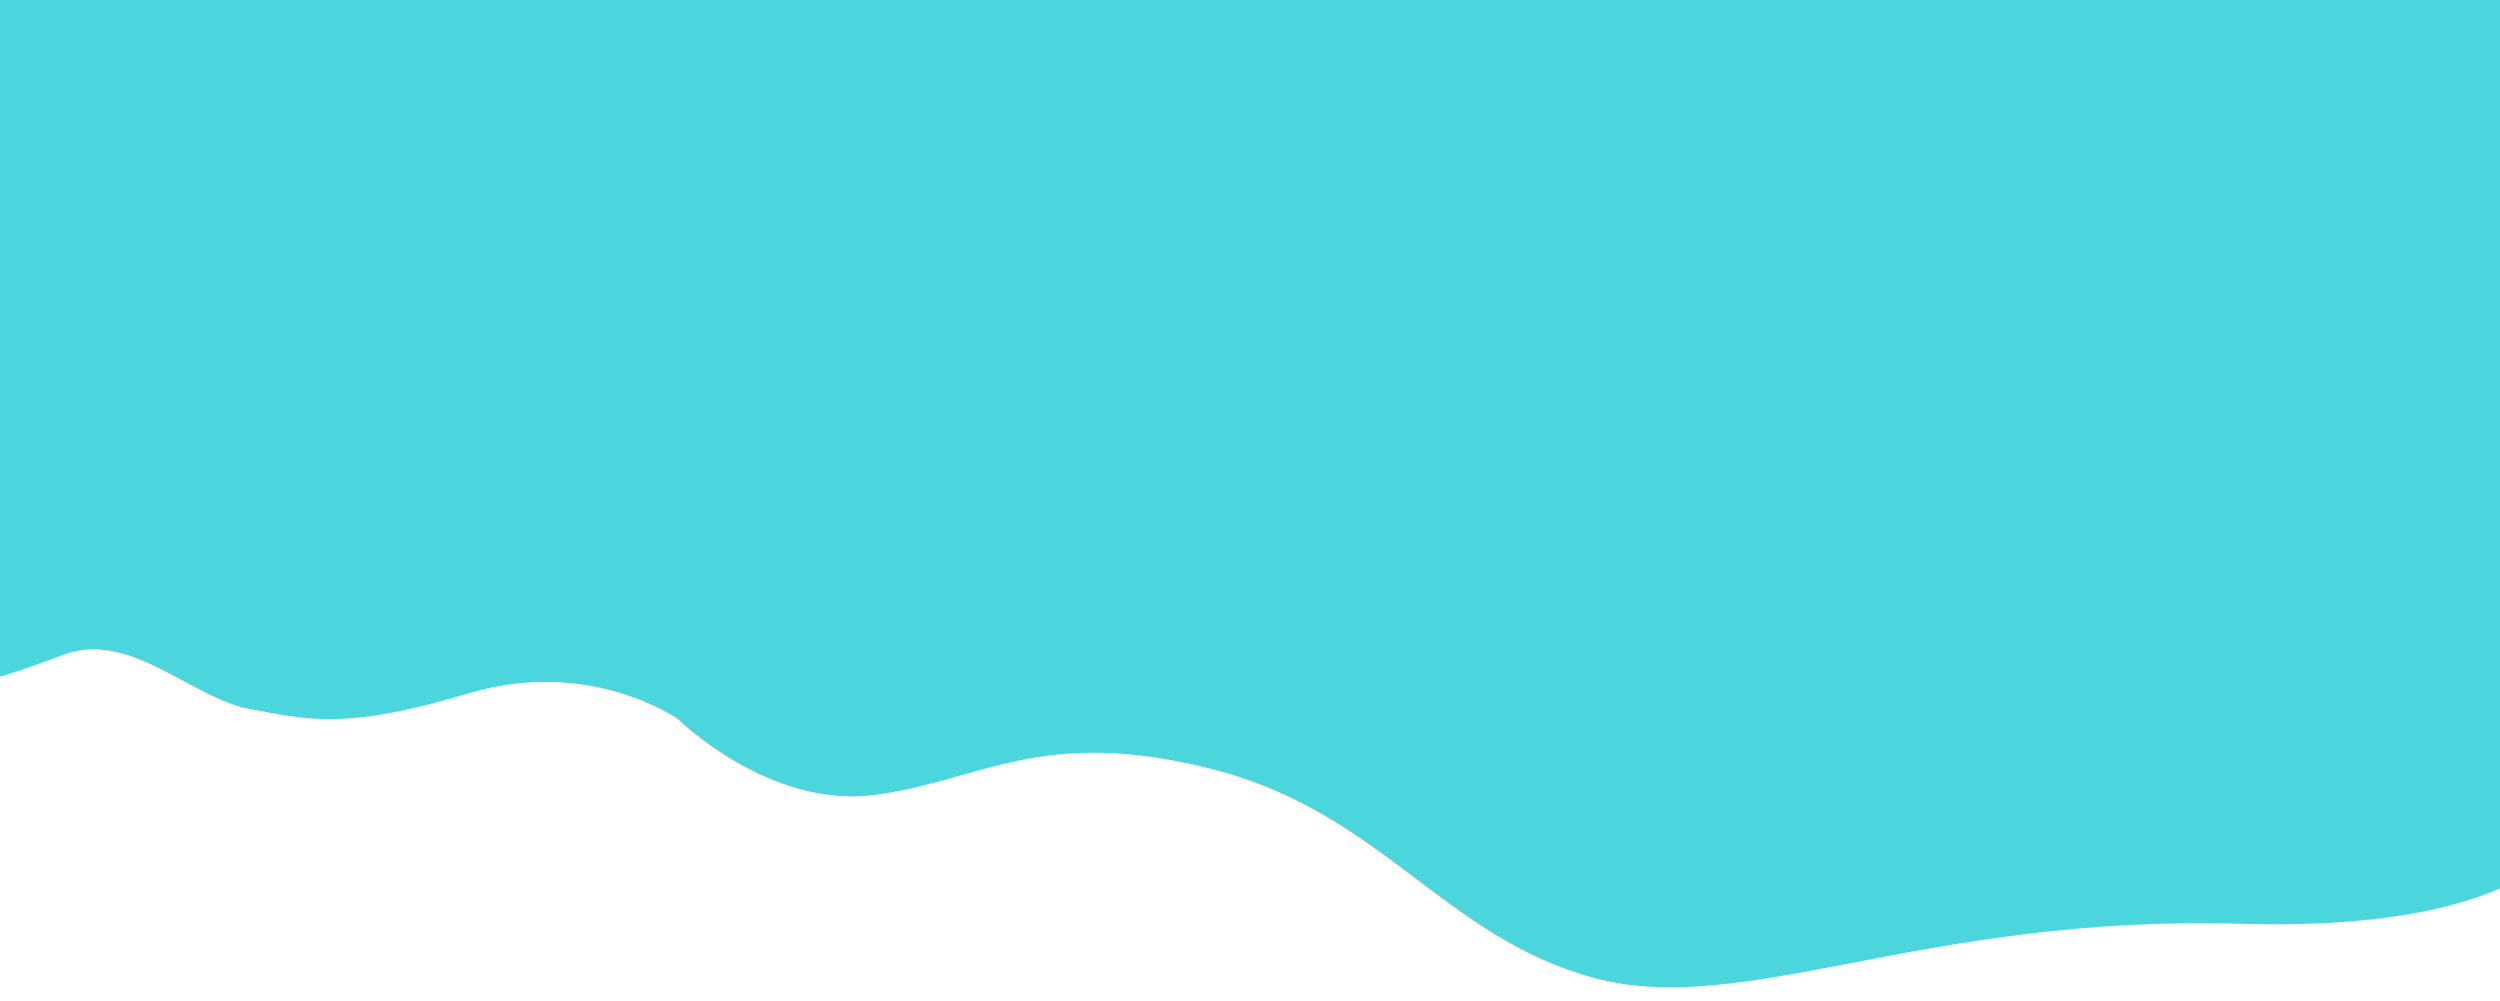 <svg id="Capa_1" data-name="Capa 1" xmlns="http://www.w3.org/2000/svg" xmlns:xlink="http://www.w3.org/1999/xlink" viewBox="0 0 1080 432.33"><defs><style>.cls-1{fill:none;}.cls-2{clip-path:url(#clip-path);}.cls-3{fill:#4bd6dd;}</style><clipPath id="clip-path"><rect class="cls-1" width="1080" height="456.15"/></clipPath></defs><title>Mancha_Home_Azul_TuVecinoTeAyuda-12-13</title><g class="cls-2"><path class="cls-3" d="M-13.71,295.63s11.28-1.32,40.48-12.6,55.74,18.58,81,23.22,41.14,9.29,94.23-6.63,90.91,11.05,90.91,11.05,39.16,38.72,84.94,32.74,71.67-29.86,145.33-11.28S623,404.38,688,422.29s141.34-27.2,280-23.22,148.22-48.36,148.22-48.36l3.43-373.27H-13.71Z"/></g></svg>